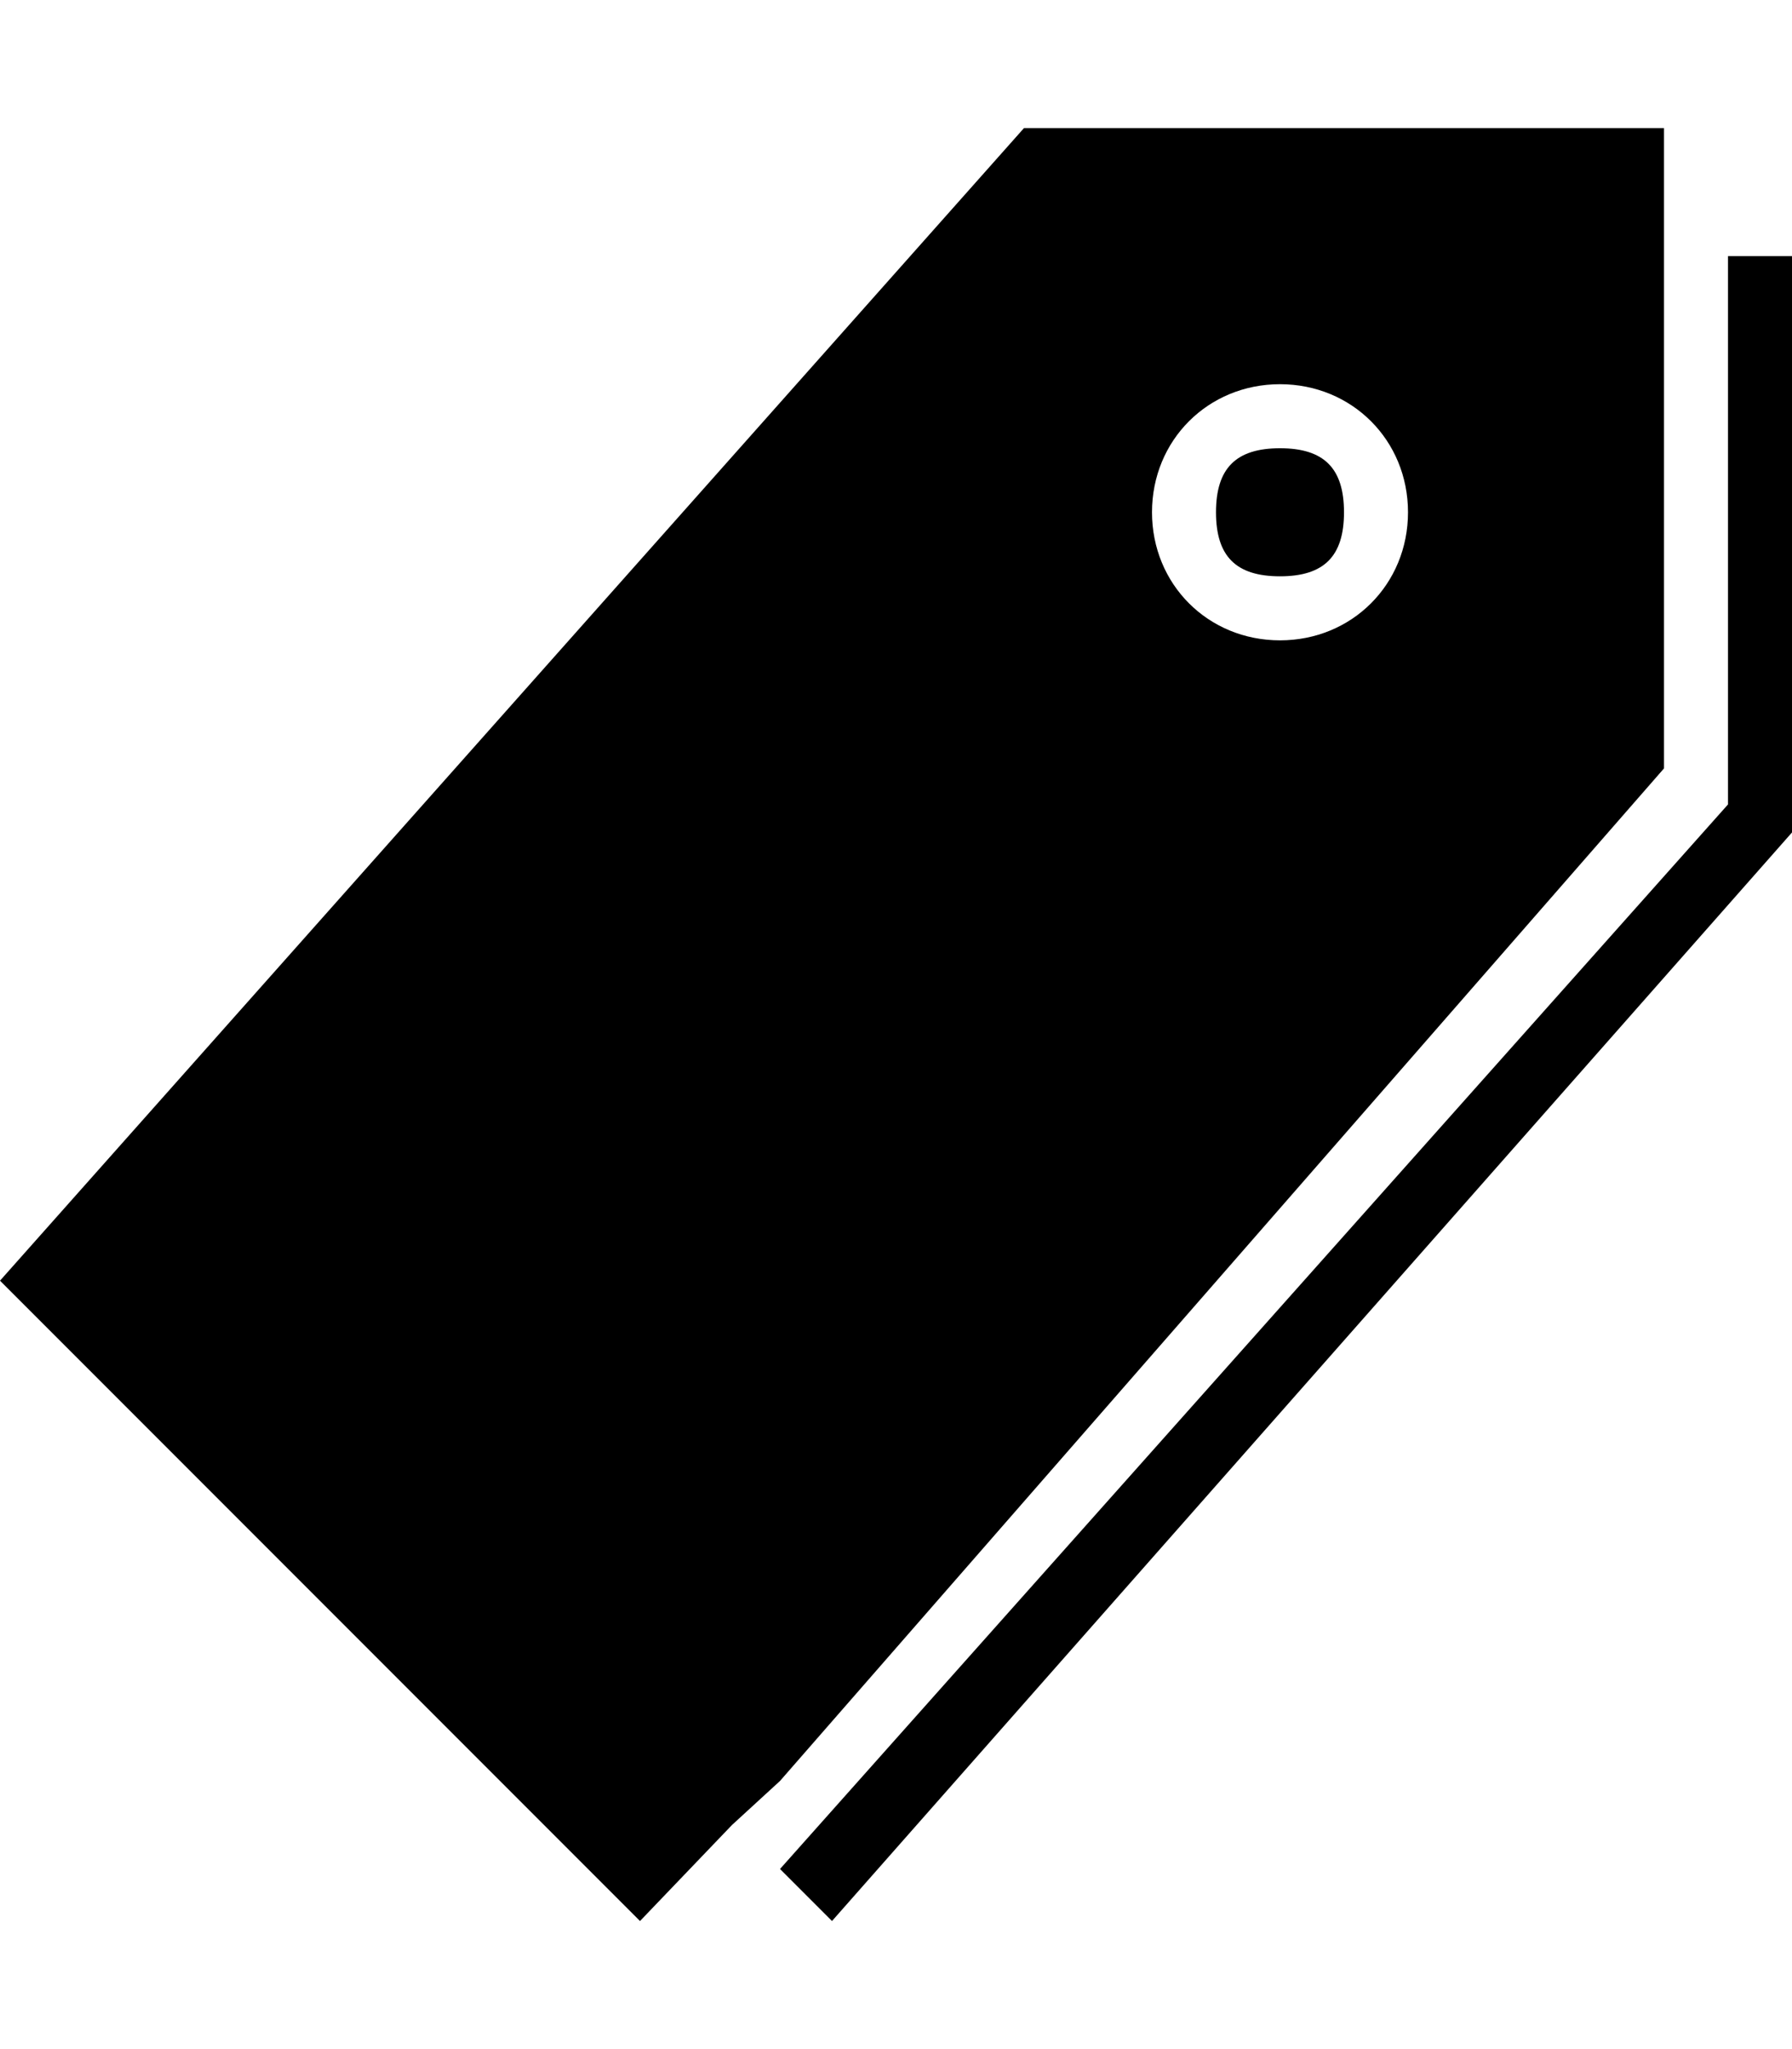 <svg version="1.1" xmlns="http://www.w3.org/2000/svg" xmlns:xlink="http://www.w3.org/1999/xlink" id="ios-pricetags" viewBox="0 0 448 512"><path d="M432 64h16v144L208 480l-13-13 237-266V64zM256 32h160v160L195 445l-12 11-23 24L0 320zm64 128c18 0 32-14 32-32s-14-32-32-32-32 14-32 32 14 32 32 32zm-16-32c0-11 5-16 16-16s16 5 16 16-5 16-16 16-16-5-16-16z"/></svg>
